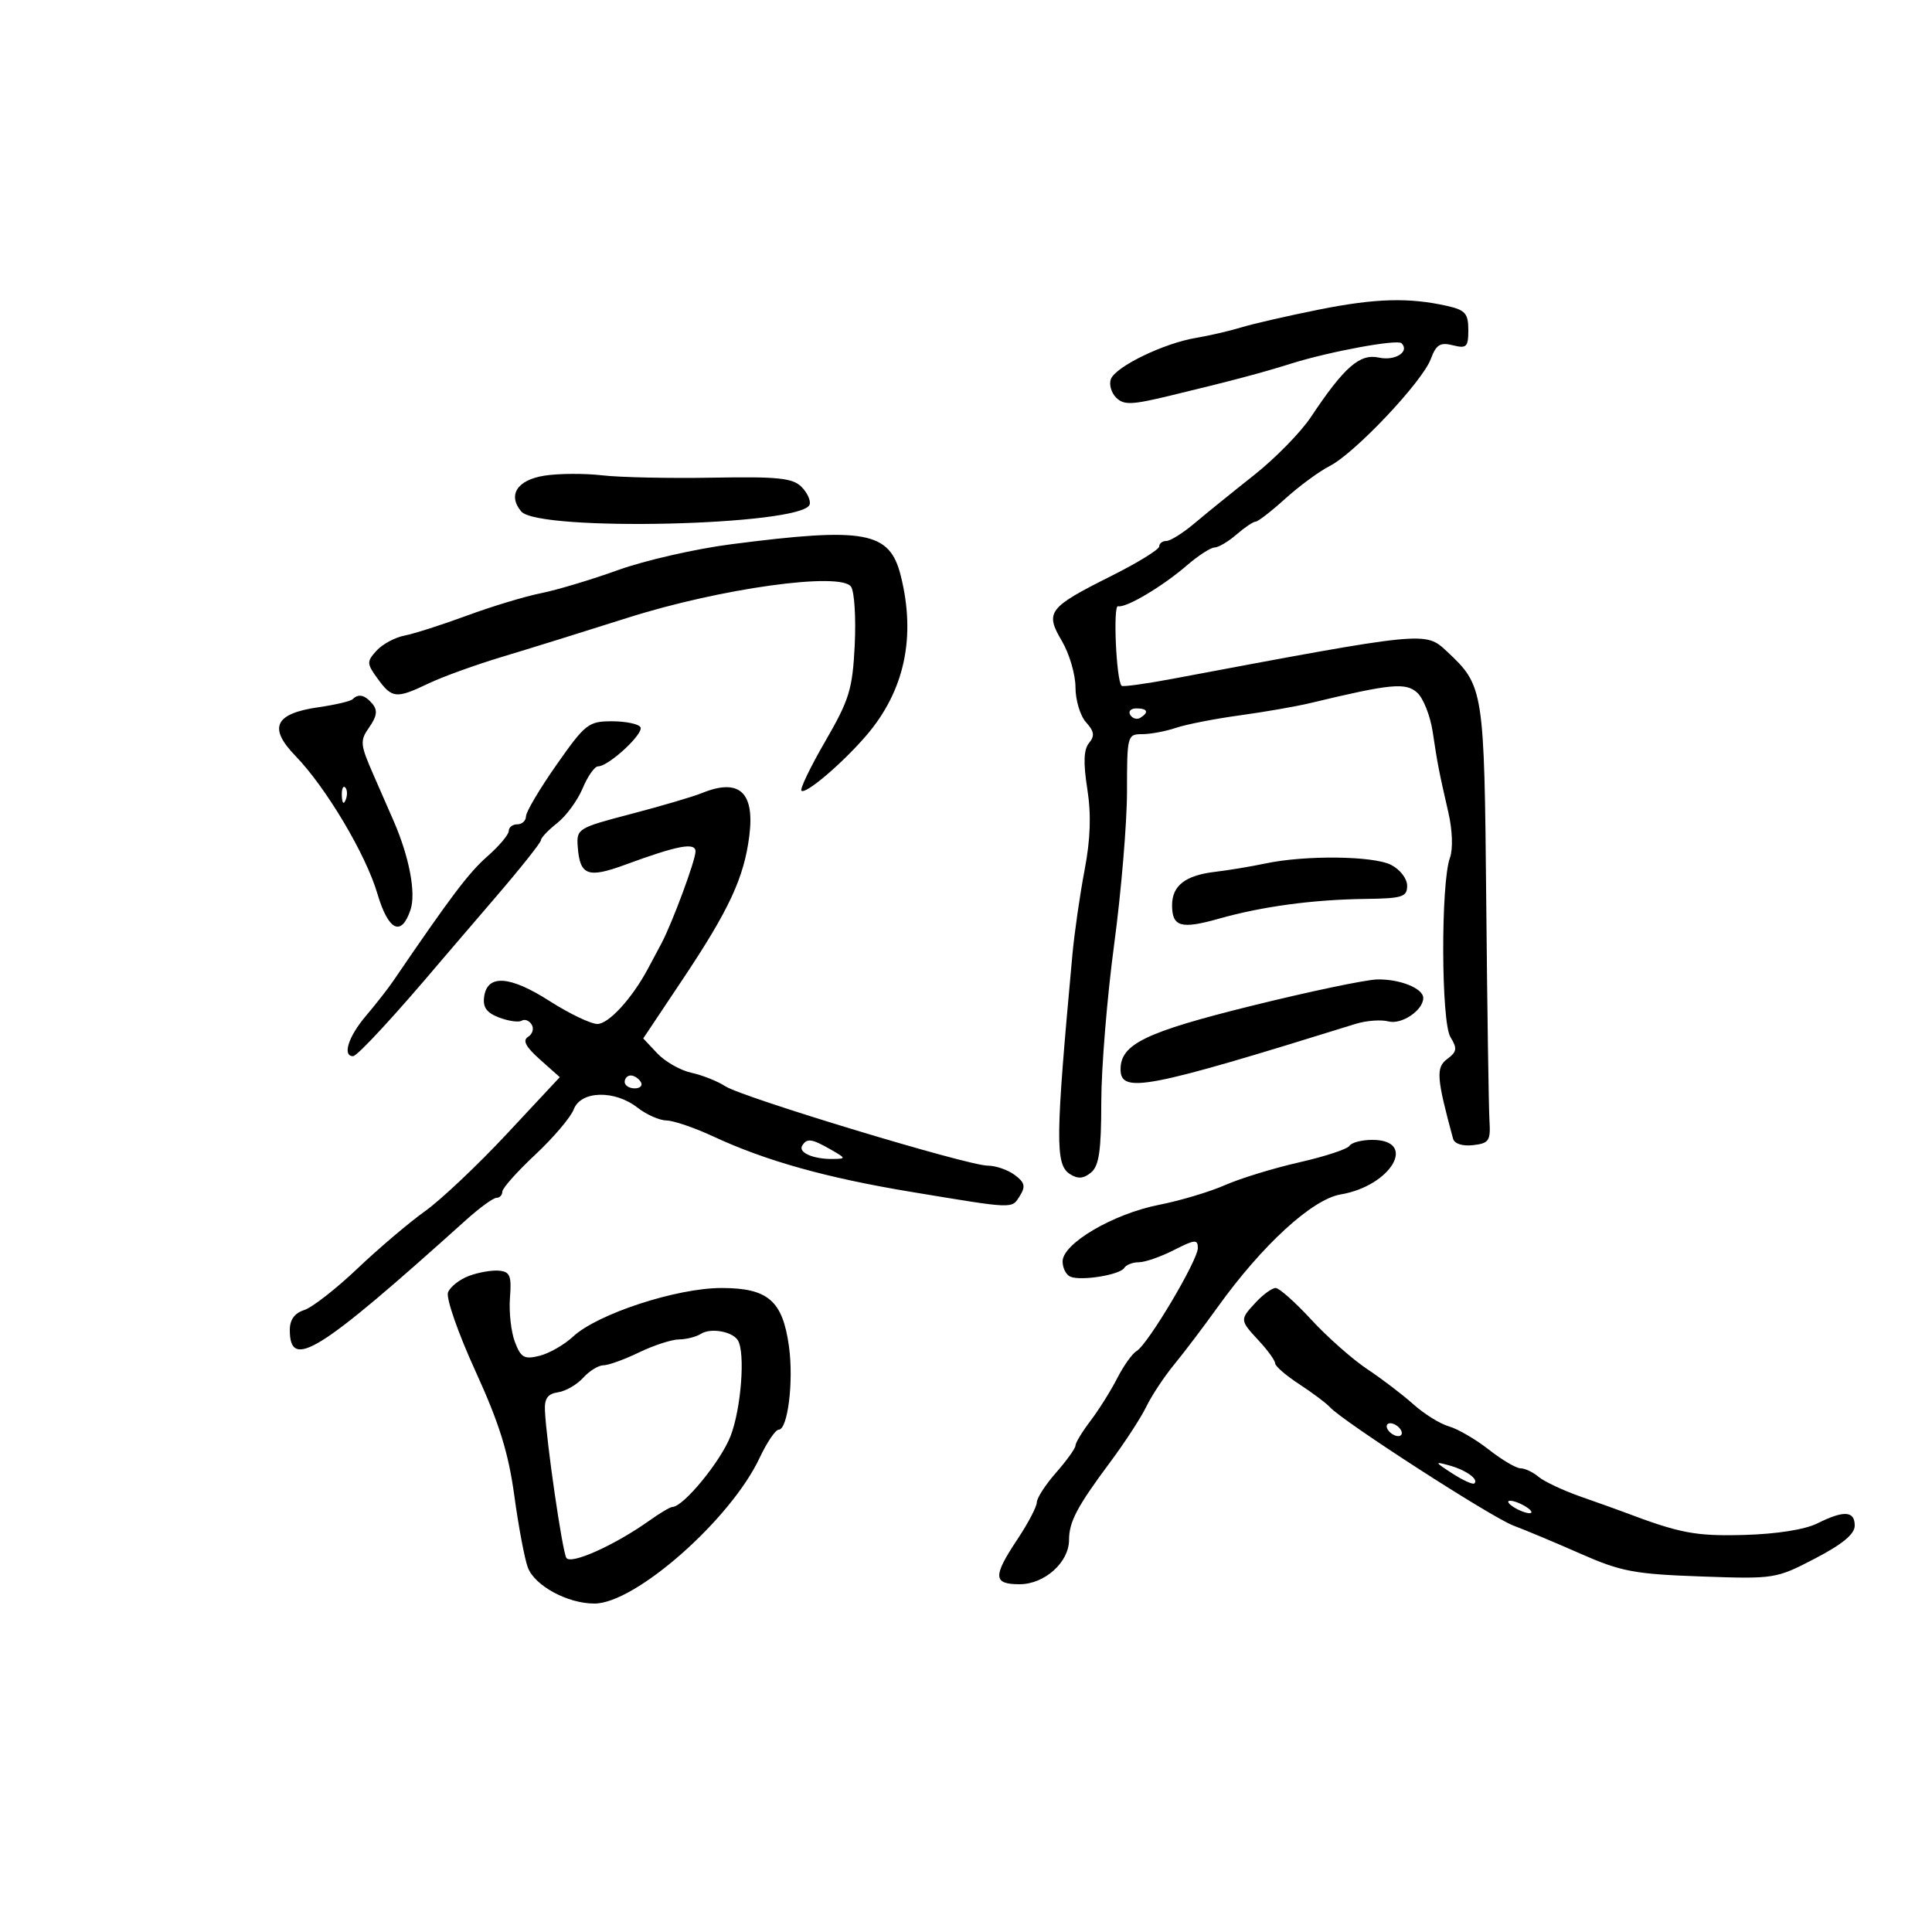 <svg xmlns="http://www.w3.org/2000/svg" width="300" height="300" viewBox="0 0 300 300" version="1.1">
	<path d="M 204.783 48.078 C 199.988 49.038, 194.588 50.275, 192.783 50.827 C 190.977 51.380, 187.764 52.124, 185.642 52.481 C 180.684 53.316, 173.242 56.928, 172.501 58.859 C 172.185 59.682, 172.550 60.979, 173.312 61.741 C 174.493 62.922, 175.718 62.880, 181.599 61.461 C 191.285 59.124, 195.884 57.905, 200.500 56.454 C 206.438 54.587, 216.978 52.645, 217.631 53.297 C 218.945 54.612, 216.636 56.079, 214.122 55.527 C 211.141 54.872, 208.757 56.957, 203.539 64.782 C 201.969 67.137, 197.999 71.187, 194.717 73.782 C 191.436 76.377, 187.285 79.737, 185.493 81.250 C 183.702 82.763, 181.733 84, 181.118 84 C 180.503 84, 180 84.385, 180 84.856 C 180 85.326, 176.648 87.390, 172.551 89.442 C 162.760 94.345, 162.235 95.038, 164.891 99.540 C 166.051 101.506, 167 104.741, 167 106.728 C 167 108.716, 167.737 111.157, 168.638 112.153 C 169.912 113.560, 170.016 114.276, 169.107 115.371 C 168.274 116.375, 168.195 118.422, 168.833 122.491 C 169.460 126.485, 169.333 130.283, 168.411 135.120 C 167.686 138.924, 166.835 144.841, 166.520 148.269 C 163.870 177.090, 163.831 180.849, 166.166 182.329 C 167.378 183.096, 168.264 183.026, 169.416 182.070 C 170.660 181.038, 171.002 178.686, 171.007 171.128 C 171.011 165.832, 171.911 154.814, 173.007 146.641 C 174.103 138.469, 175 127.781, 175 122.891 C 175 114.224, 175.059 114, 177.351 114 C 178.644 114, 181.006 113.559, 182.601 113.019 C 184.195 112.480, 188.650 111.608, 192.500 111.082 C 196.350 110.556, 201.300 109.692, 203.500 109.163 C 215.969 106.166, 218.278 105.942, 220.061 107.555 C 221.012 108.416, 222.097 111.159, 222.470 113.651 C 223.237 118.761, 223.405 119.626, 224.910 126.202 C 225.538 128.942, 225.636 131.863, 225.146 133.202 C 223.715 137.115, 223.771 158.655, 225.219 161.025 C 226.310 162.811, 226.237 163.317, 224.722 164.442 C 222.943 165.762, 223.060 167.355, 225.631 176.817 C 225.846 177.608, 227.089 178.007, 228.744 177.817 C 231.217 177.533, 231.478 177.140, 231.283 174 C 231.164 172.075, 230.939 156.775, 230.783 140 C 230.477 106.974, 230.402 106.500, 224.672 101.148 C 221.317 98.015, 221.507 97.996, 182 105.417 C 177.875 106.192, 174.348 106.675, 174.162 106.492 C 173.334 105.673, 172.806 93.928, 173.607 94.133 C 174.829 94.445, 180.494 91.082, 184.334 87.766 C 186.075 86.262, 187.994 85.025, 188.597 85.016 C 189.200 85.007, 190.732 84.100, 192 83 C 193.268 81.900, 194.605 81, 194.971 81 C 195.337 81, 197.406 79.398, 199.568 77.440 C 201.731 75.482, 204.850 73.191, 206.500 72.348 C 210.397 70.358, 220.849 59.289, 222.168 55.755 C 223.006 53.508, 223.628 53.119, 225.596 53.613 C 227.732 54.150, 228 53.885, 228 51.233 C 228 48.685, 227.526 48.143, 224.750 47.514 C 218.806 46.168, 213.585 46.315, 204.783 48.078 M 84.510 73.864 C 80.312 74.533, 78.810 76.861, 80.928 79.413 C 83.568 82.594, 124.627 81.620, 125.717 78.350 C 125.922 77.735, 125.352 76.494, 124.450 75.593 C 123.084 74.227, 120.784 73.990, 110.655 74.172 C 103.970 74.292, 96.250 74.128, 93.500 73.809 C 90.750 73.489, 86.704 73.514, 84.510 73.864 M 113.500 84.516 C 108 85.226, 100.125 87.024, 96 88.511 C 91.875 89.998, 86.475 91.618, 84 92.112 C 81.525 92.605, 76.350 94.172, 72.500 95.593 C 68.650 97.014, 64.290 98.409, 62.810 98.693 C 61.331 98.977, 59.375 100.033, 58.464 101.039 C 56.920 102.746, 56.933 103.040, 58.654 105.403 C 60.885 108.466, 61.527 108.524, 66.562 106.119 C 68.728 105.084, 73.875 103.224, 78 101.985 C 82.125 100.746, 90.900 98.016, 97.500 95.918 C 111.814 91.368, 130.558 88.763, 132.150 91.102 C 132.673 91.871, 132.930 95.956, 132.720 100.181 C 132.380 107.027, 131.885 108.646, 128.157 115.085 C 125.857 119.058, 124.186 122.520, 124.445 122.779 C 125.075 123.408, 130.778 118.560, 134.500 114.231 C 140.457 107.303, 142.266 98.914, 139.862 89.366 C 138.138 82.519, 134.356 81.823, 113.500 84.516 M 54.764 108.569 C 54.452 108.882, 52.063 109.444, 49.456 109.819 C 42.668 110.794, 41.623 112.984, 45.858 117.354 C 50.615 122.261, 56.798 132.648, 58.595 138.750 C 60.301 144.539, 62.325 145.525, 63.747 141.260 C 64.616 138.653, 63.553 133.063, 61.132 127.500 C 60.653 126.400, 59.246 123.181, 58.006 120.348 C 55.908 115.557, 55.862 115.036, 57.346 112.916 C 58.526 111.232, 58.657 110.292, 57.849 109.318 C 56.674 107.902, 55.674 107.659, 54.764 108.569 M 175.510 111.016 C 175.856 111.575, 176.557 111.774, 177.069 111.457 C 178.456 110.600, 178.198 110, 176.441 110 C 175.584 110, 175.165 110.457, 175.510 111.016 M 86.421 118.750 C 83.817 122.463, 81.682 126.063, 81.677 126.750 C 81.671 127.438, 81.067 128, 80.333 128 C 79.600 128, 79 128.464, 79 129.031 C 79 129.597, 77.495 131.383, 75.655 132.998 C 72.792 135.512, 70.015 139.190, 61.039 152.357 C 60.236 153.536, 58.323 155.978, 56.789 157.785 C 54.092 160.961, 53.131 164, 54.822 164 C 55.494 164, 61.467 157.523, 68.656 149 C 69.351 148.175, 73.089 143.816, 76.960 139.313 C 80.832 134.809, 84 130.824, 84 130.456 C 84 130.089, 85.136 128.894, 86.525 127.802 C 87.914 126.709, 89.691 124.282, 90.474 122.408 C 91.257 120.533, 92.336 119, 92.872 119 C 94.514 119, 100.042 113.876, 99.444 112.909 C 99.135 112.409, 97.143 112, 95.018 112 C 91.383 112, 90.875 112.398, 86.421 118.750 M 53.079 123.583 C 53.127 124.748, 53.364 124.985, 53.683 124.188 C 53.972 123.466, 53.936 122.603, 53.604 122.271 C 53.272 121.939, 53.036 122.529, 53.079 123.583 M 109 123.146 C 107.625 123.707, 102.675 125.165, 98 126.387 C 89.728 128.549, 89.506 128.685, 89.710 131.464 C 90.041 135.964, 91.257 136.418, 97.157 134.247 C 105.230 131.276, 108 130.756, 108 132.212 C 108 133.582, 104.393 143.314, 102.705 146.500 C 102.122 147.600, 101.161 149.400, 100.570 150.500 C 98.110 155.074, 94.504 159, 92.764 159 C 91.741 159, 88.403 157.400, 85.346 155.444 C 79.170 151.494, 75.677 151.255, 75.181 154.748 C 74.944 156.413, 75.550 157.259, 77.515 158.006 C 78.974 158.560, 80.549 158.779, 81.015 158.491 C 81.481 158.203, 82.176 158.475, 82.559 159.095 C 82.942 159.716, 82.694 160.571, 82.007 160.996 C 81.108 161.552, 81.622 162.539, 83.840 164.515 L 86.923 167.262 78.711 176.060 C 74.195 180.899, 68.475 186.303, 66 188.069 C 63.525 189.836, 58.793 193.854, 55.484 196.999 C 52.175 200.144, 48.463 203.036, 47.234 203.426 C 45.749 203.897, 45 204.930, 45 206.508 C 45 212.857, 49.384 210.124, 72.343 189.459 C 74.456 187.556, 76.593 186, 77.093 186 C 77.592 186, 78 185.568, 78 185.040 C 78 184.512, 80.304 181.925, 83.119 179.292 C 85.935 176.658, 88.624 173.490, 89.094 172.252 C 90.197 169.352, 95.445 169.219, 99 172 C 100.375 173.076, 102.400 173.970, 103.500 173.988 C 104.600 174.005, 107.879 175.127, 110.788 176.481 C 118.894 180.255, 128.318 182.893, 141.496 185.076 C 157.684 187.757, 157.075 187.735, 158.362 185.691 C 159.282 184.229, 159.129 183.607, 157.559 182.441 C 156.491 181.649, 154.604 181, 153.364 181 C 150.274 181, 115.264 170.403, 112.611 168.665 C 111.434 167.893, 109.071 166.955, 107.361 166.579 C 105.651 166.204, 103.268 164.849, 102.066 163.570 L 99.881 161.244 106.044 152.015 C 113.223 141.264, 115.531 136.291, 116.353 129.796 C 117.215 122.995, 114.777 120.791, 109 123.146 M 196.500 134.079 C 194.300 134.546, 190.796 135.128, 188.713 135.373 C 184.067 135.918, 182 137.517, 182 140.563 C 182 143.919, 183.380 144.317, 189.263 142.655 C 196.011 140.749, 203.842 139.691, 212 139.585 C 217.772 139.509, 218.500 139.279, 218.500 137.530 C 218.500 136.432, 217.393 134.999, 216 134.294 C 213.219 132.888, 202.662 132.771, 196.500 134.079 M 194.336 156.186 C 177.851 160.271, 174 162.137, 174 166.039 C 174 169.871, 178.016 169.095, 210.500 158.987 C 212.150 158.474, 214.445 158.302, 215.601 158.605 C 217.643 159.140, 221 156.876, 221 154.964 C 221 153.466, 217.321 151.995, 213.816 152.091 C 211.992 152.140, 203.226 153.984, 194.336 156.186 M 97 168 C 97 168.550, 97.702 169, 98.559 169 C 99.416 169, 99.840 168.550, 99.500 168 C 99.160 167.450, 98.459 167, 97.941 167 C 97.423 167, 97 167.450, 97 168 M 124.565 177.895 C 123.903 178.965, 126.319 180.014, 129.332 179.965 C 131.408 179.931, 131.394 179.869, 129 178.500 C 126.032 176.803, 125.301 176.704, 124.565 177.895 M 209.548 177.922 C 209.234 178.430, 205.720 179.585, 201.739 180.489 C 197.758 181.393, 192.577 182.983, 190.226 184.021 C 187.875 185.059, 183.257 186.439, 179.962 187.087 C 172.858 188.485, 165 193.098, 165 195.871 C 165 196.924, 165.563 198, 166.250 198.261 C 168.004 198.927, 173.913 197.950, 174.571 196.885 C 174.872 196.398, 175.896 196, 176.848 196 C 177.799 196, 180.247 195.149, 182.289 194.108 C 185.543 192.449, 186 192.411, 186 193.798 C 186 195.707, 178.252 208.745, 176.507 209.772 C 175.827 210.172, 174.468 212.075, 173.487 214 C 172.506 215.925, 170.645 218.892, 169.352 220.594 C 168.058 222.296, 167 224.037, 167 224.462 C 167 224.888, 165.650 226.774, 164 228.653 C 162.350 230.532, 160.998 232.616, 160.996 233.285 C 160.993 233.953, 159.645 236.525, 158 239 C 154.139 244.808, 154.194 246, 158.326 246 C 162.197 246, 166 242.591, 166 239.120 C 166 236.303, 167.251 233.941, 172.412 227.010 C 174.660 223.991, 177.175 220.125, 178 218.420 C 178.825 216.716, 180.762 213.786, 182.303 211.910 C 183.845 210.035, 186.883 206.025, 189.053 203 C 195.993 193.327, 203.750 186.218, 208.184 185.469 C 216.062 184.138, 220.197 177, 213.090 177 C 211.456 177, 209.862 177.415, 209.548 177.922 M 72.836 198.115 C 71.371 198.662, 69.900 199.818, 69.568 200.684 C 69.234 201.555, 71.131 207.002, 73.816 212.879 C 77.526 221, 78.949 225.563, 79.865 232.267 C 80.523 237.088, 81.469 242.103, 81.966 243.411 C 83.044 246.246, 88.135 249, 92.300 249 C 98.651 249, 113.451 235.953, 117.945 226.393 C 119.081 223.977, 120.418 222, 120.917 222 C 122.328 222, 123.255 214.488, 122.512 209.084 C 121.532 201.963, 119.265 200, 112.021 200 C 105.069 200, 92.779 204.022, 89 207.534 C 87.625 208.812, 85.269 210.162, 83.765 210.533 C 81.402 211.117, 80.883 210.824, 79.952 208.373 C 79.359 206.813, 79.014 203.728, 79.187 201.518 C 79.452 198.111, 79.196 197.471, 77.500 197.310 C 76.400 197.206, 74.301 197.568, 72.836 198.115 M 195.039 202.189 C 192.481 204.934, 192.483 204.963, 195.500 208.217 C 196.875 209.699, 198.003 211.270, 198.007 211.706 C 198.011 212.143, 199.698 213.599, 201.757 214.942 C 203.816 216.286, 205.950 217.885, 206.500 218.497 C 208.478 220.696, 231.577 235.604, 235 236.890 C 236.925 237.614, 241.650 239.595, 245.500 241.293 C 251.702 244.028, 253.823 244.427, 264.097 244.791 C 275.556 245.197, 275.768 245.163, 281.847 241.999 C 286.100 239.786, 288 238.211, 288 236.899 C 288 234.592, 286.321 234.494, 282.180 236.560 C 280.271 237.512, 275.857 238.207, 270.845 238.345 C 263.242 238.553, 260.856 238.096, 252 234.736 C 251.175 234.423, 248.250 233.378, 245.500 232.414 C 242.750 231.450, 239.790 230.062, 238.921 229.331 C 238.053 228.599, 236.789 228, 236.113 228 C 235.436 228, 233.222 226.696, 231.191 225.101 C 229.161 223.507, 226.375 221.882, 225 221.491 C 223.625 221.100, 221.150 219.567, 219.500 218.085 C 217.850 216.603, 214.617 214.137, 212.315 212.605 C 210.014 211.072, 206.096 207.610, 203.609 204.909 C 201.121 202.209, 198.634 200, 198.082 200 C 197.530 200, 196.160 200.985, 195.039 202.189 M 108.861 207.107 C 108.112 207.581, 106.572 207.976, 105.438 207.985 C 104.304 207.993, 101.513 208.900, 99.236 210 C 96.959 211.100, 94.470 212, 93.703 212 C 92.937 212, 91.518 212.875, 90.551 213.944 C 89.583 215.013, 87.826 216.026, 86.646 216.194 C 85.066 216.419, 84.530 217.159, 84.616 219 C 84.840 223.860, 87.314 240.890, 87.943 241.908 C 88.624 243.009, 95.476 239.933, 100.818 236.129 C 102.463 234.958, 104.076 234, 104.402 234 C 106.100 234, 111.915 226.922, 113.438 223 C 115.090 218.748, 115.754 210.030, 114.573 208.118 C 113.727 206.749, 110.365 206.154, 108.861 207.107 M 215.500 222 C 215.840 222.550, 216.568 223, 217.118 223 C 217.668 223, 217.840 222.550, 217.500 222 C 217.160 221.450, 216.432 221, 215.882 221 C 215.332 221, 215.160 221.450, 215.500 222 M 225.500 228.788 C 227.150 229.854, 228.695 230.556, 228.933 230.347 C 229.662 229.708, 227.639 228.263, 225 227.537 C 222.715 226.908, 222.758 227.015, 225.500 228.788 M 235 234 C 235.825 234.533, 236.950 234.969, 237.500 234.969 C 238.050 234.969, 237.825 234.533, 237 234 C 236.175 233.467, 235.050 233.031, 234.500 233.031 C 233.950 233.031, 234.175 233.467, 235 234" stroke="none" fill="black" fill-rule="evenodd"/>
</svg>